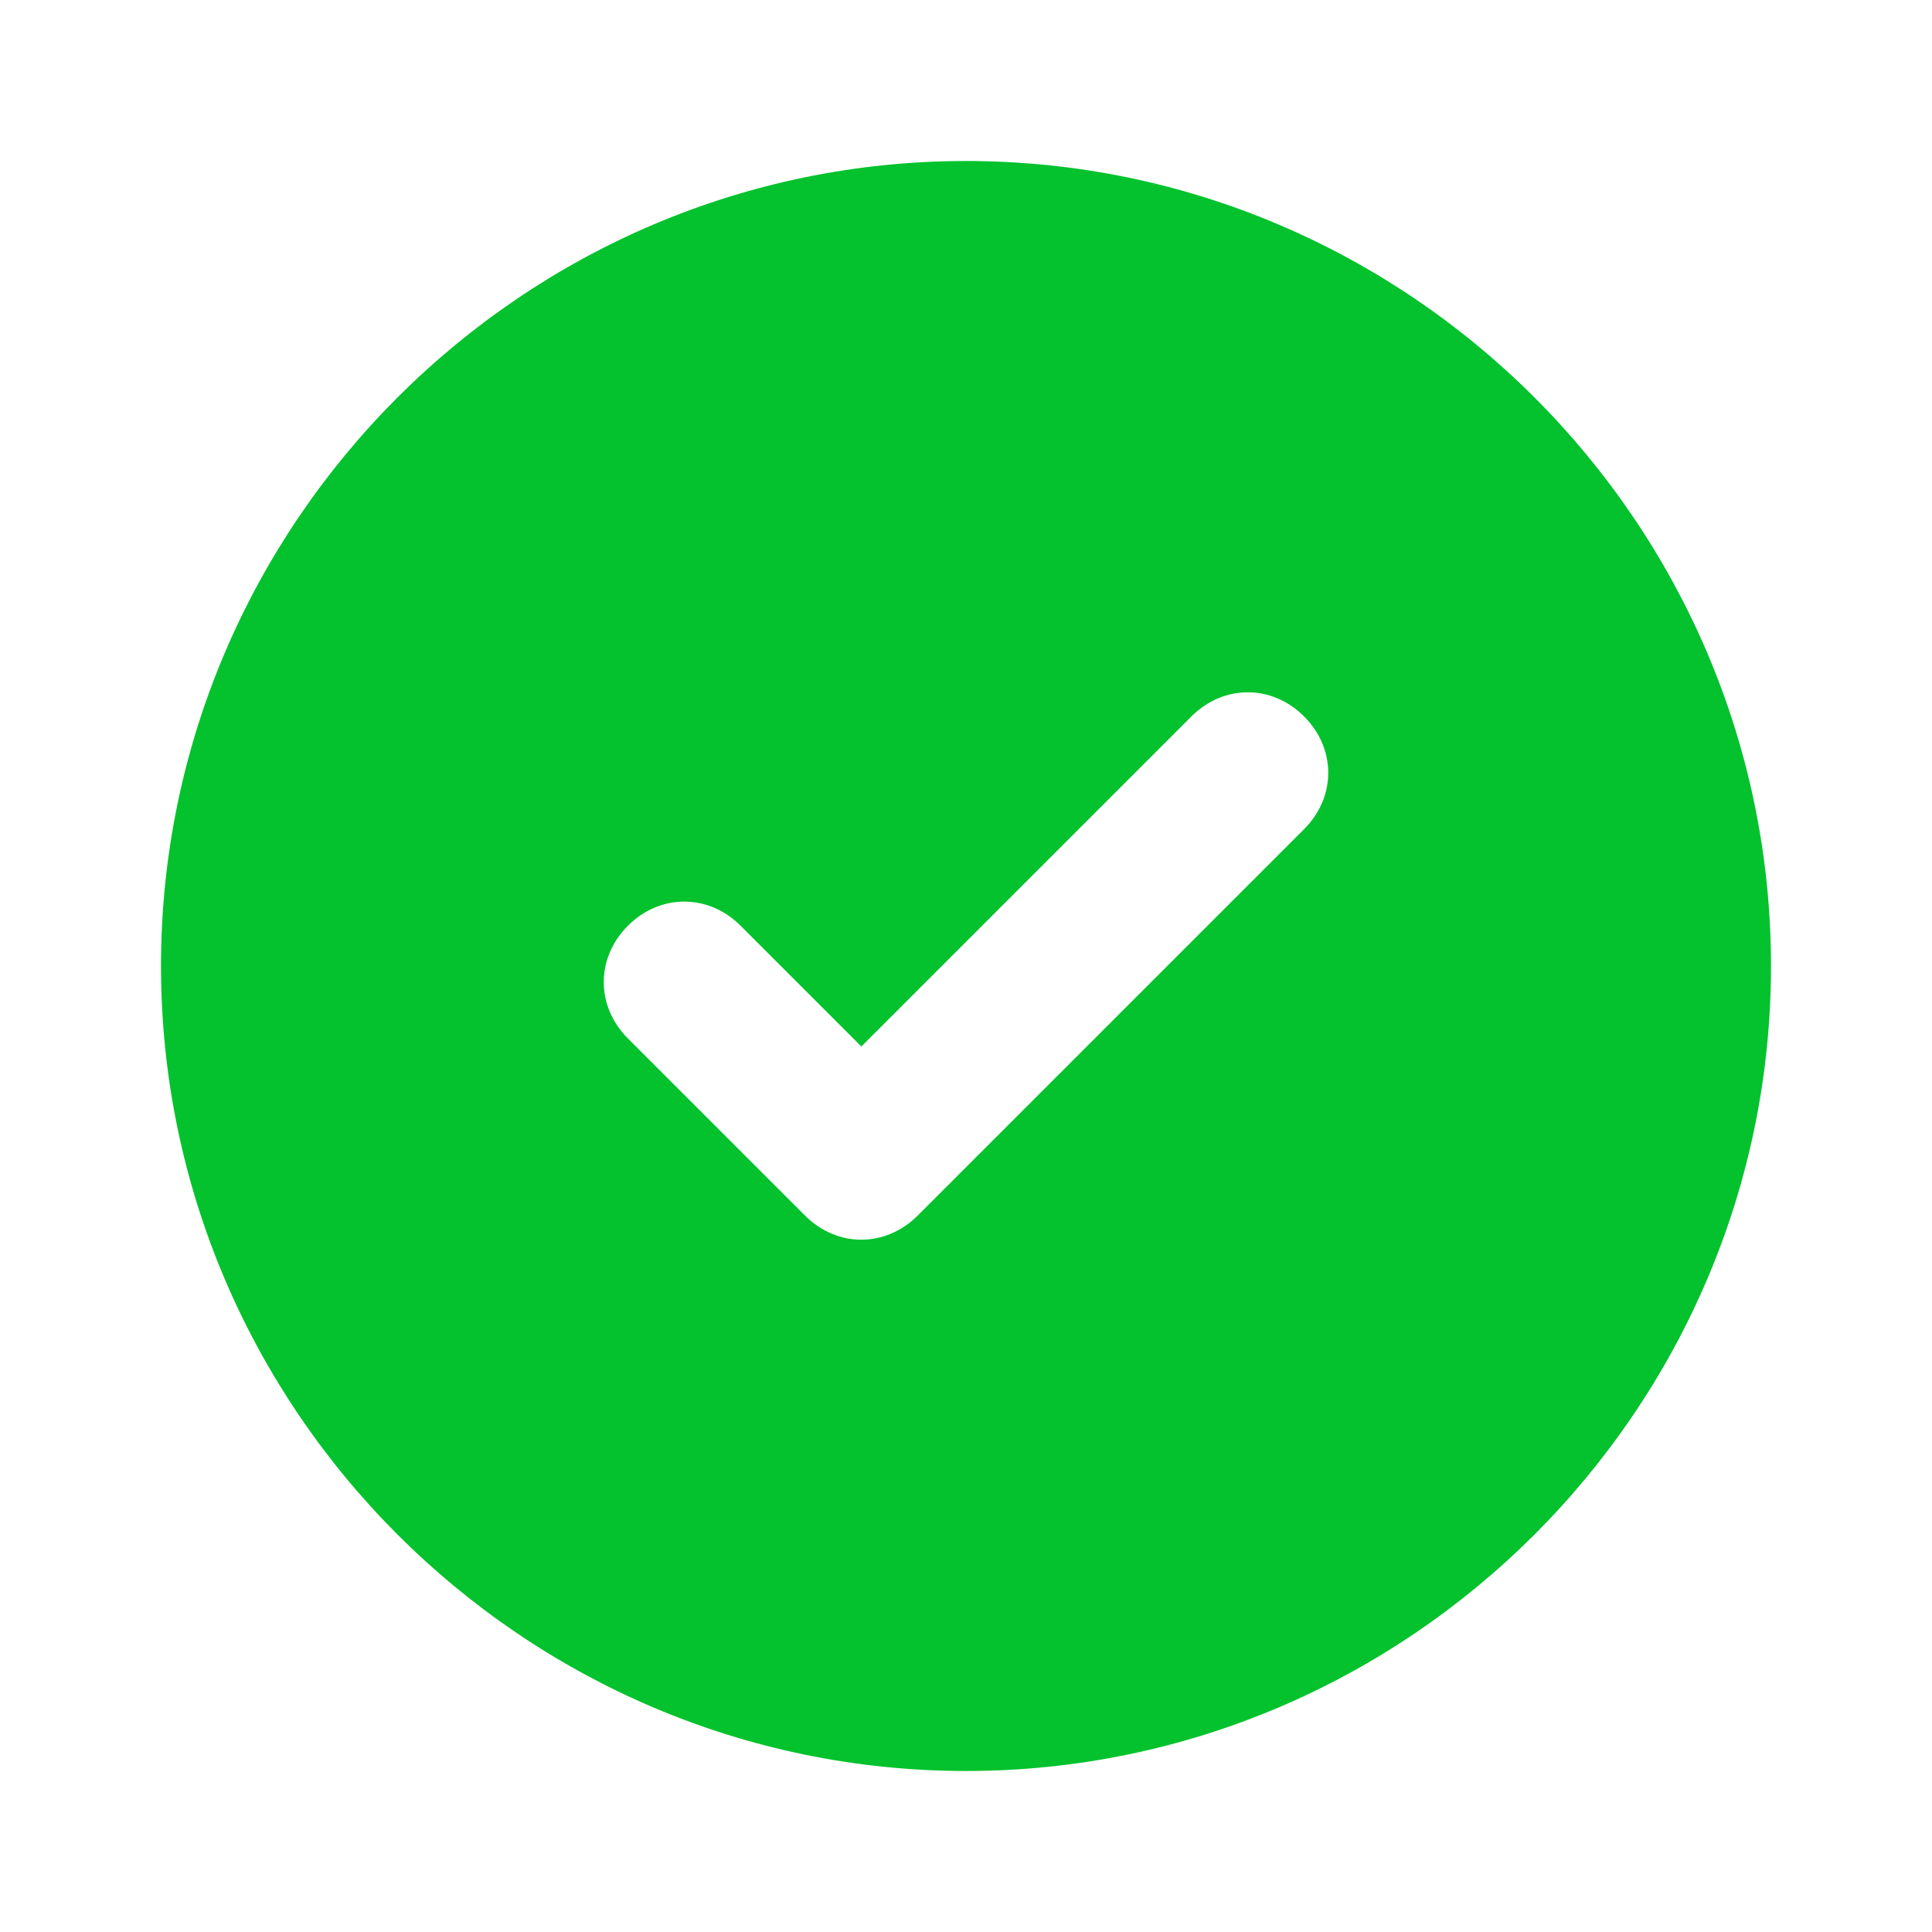 <svg width="176" height="176" viewBox="0 0 176 176" fill="none" xmlns="http://www.w3.org/2000/svg">
<path d="M88 14.667C47.667 14.667 14.667 47.667 14.667 88C14.667 128.333 47.667 161.333 88 161.333C128.333 161.333 161.333 128.333 161.333 88C161.333 47.667 128.333 14.667 88 14.667ZM118.8 75.533L83.6 110.733C80.667 113.667 76.267 113.667 73.333 110.733L57.2 94.6C54.267 91.667 54.267 87.267 57.2 84.333C60.133 81.4 64.533 81.4 67.467 84.333L78.467 95.333L108.533 65.267C111.467 62.333 115.867 62.333 118.8 65.267C121.733 68.2 121.733 72.6 118.8 75.533Z" fill="#03C22D"/>
</svg>
